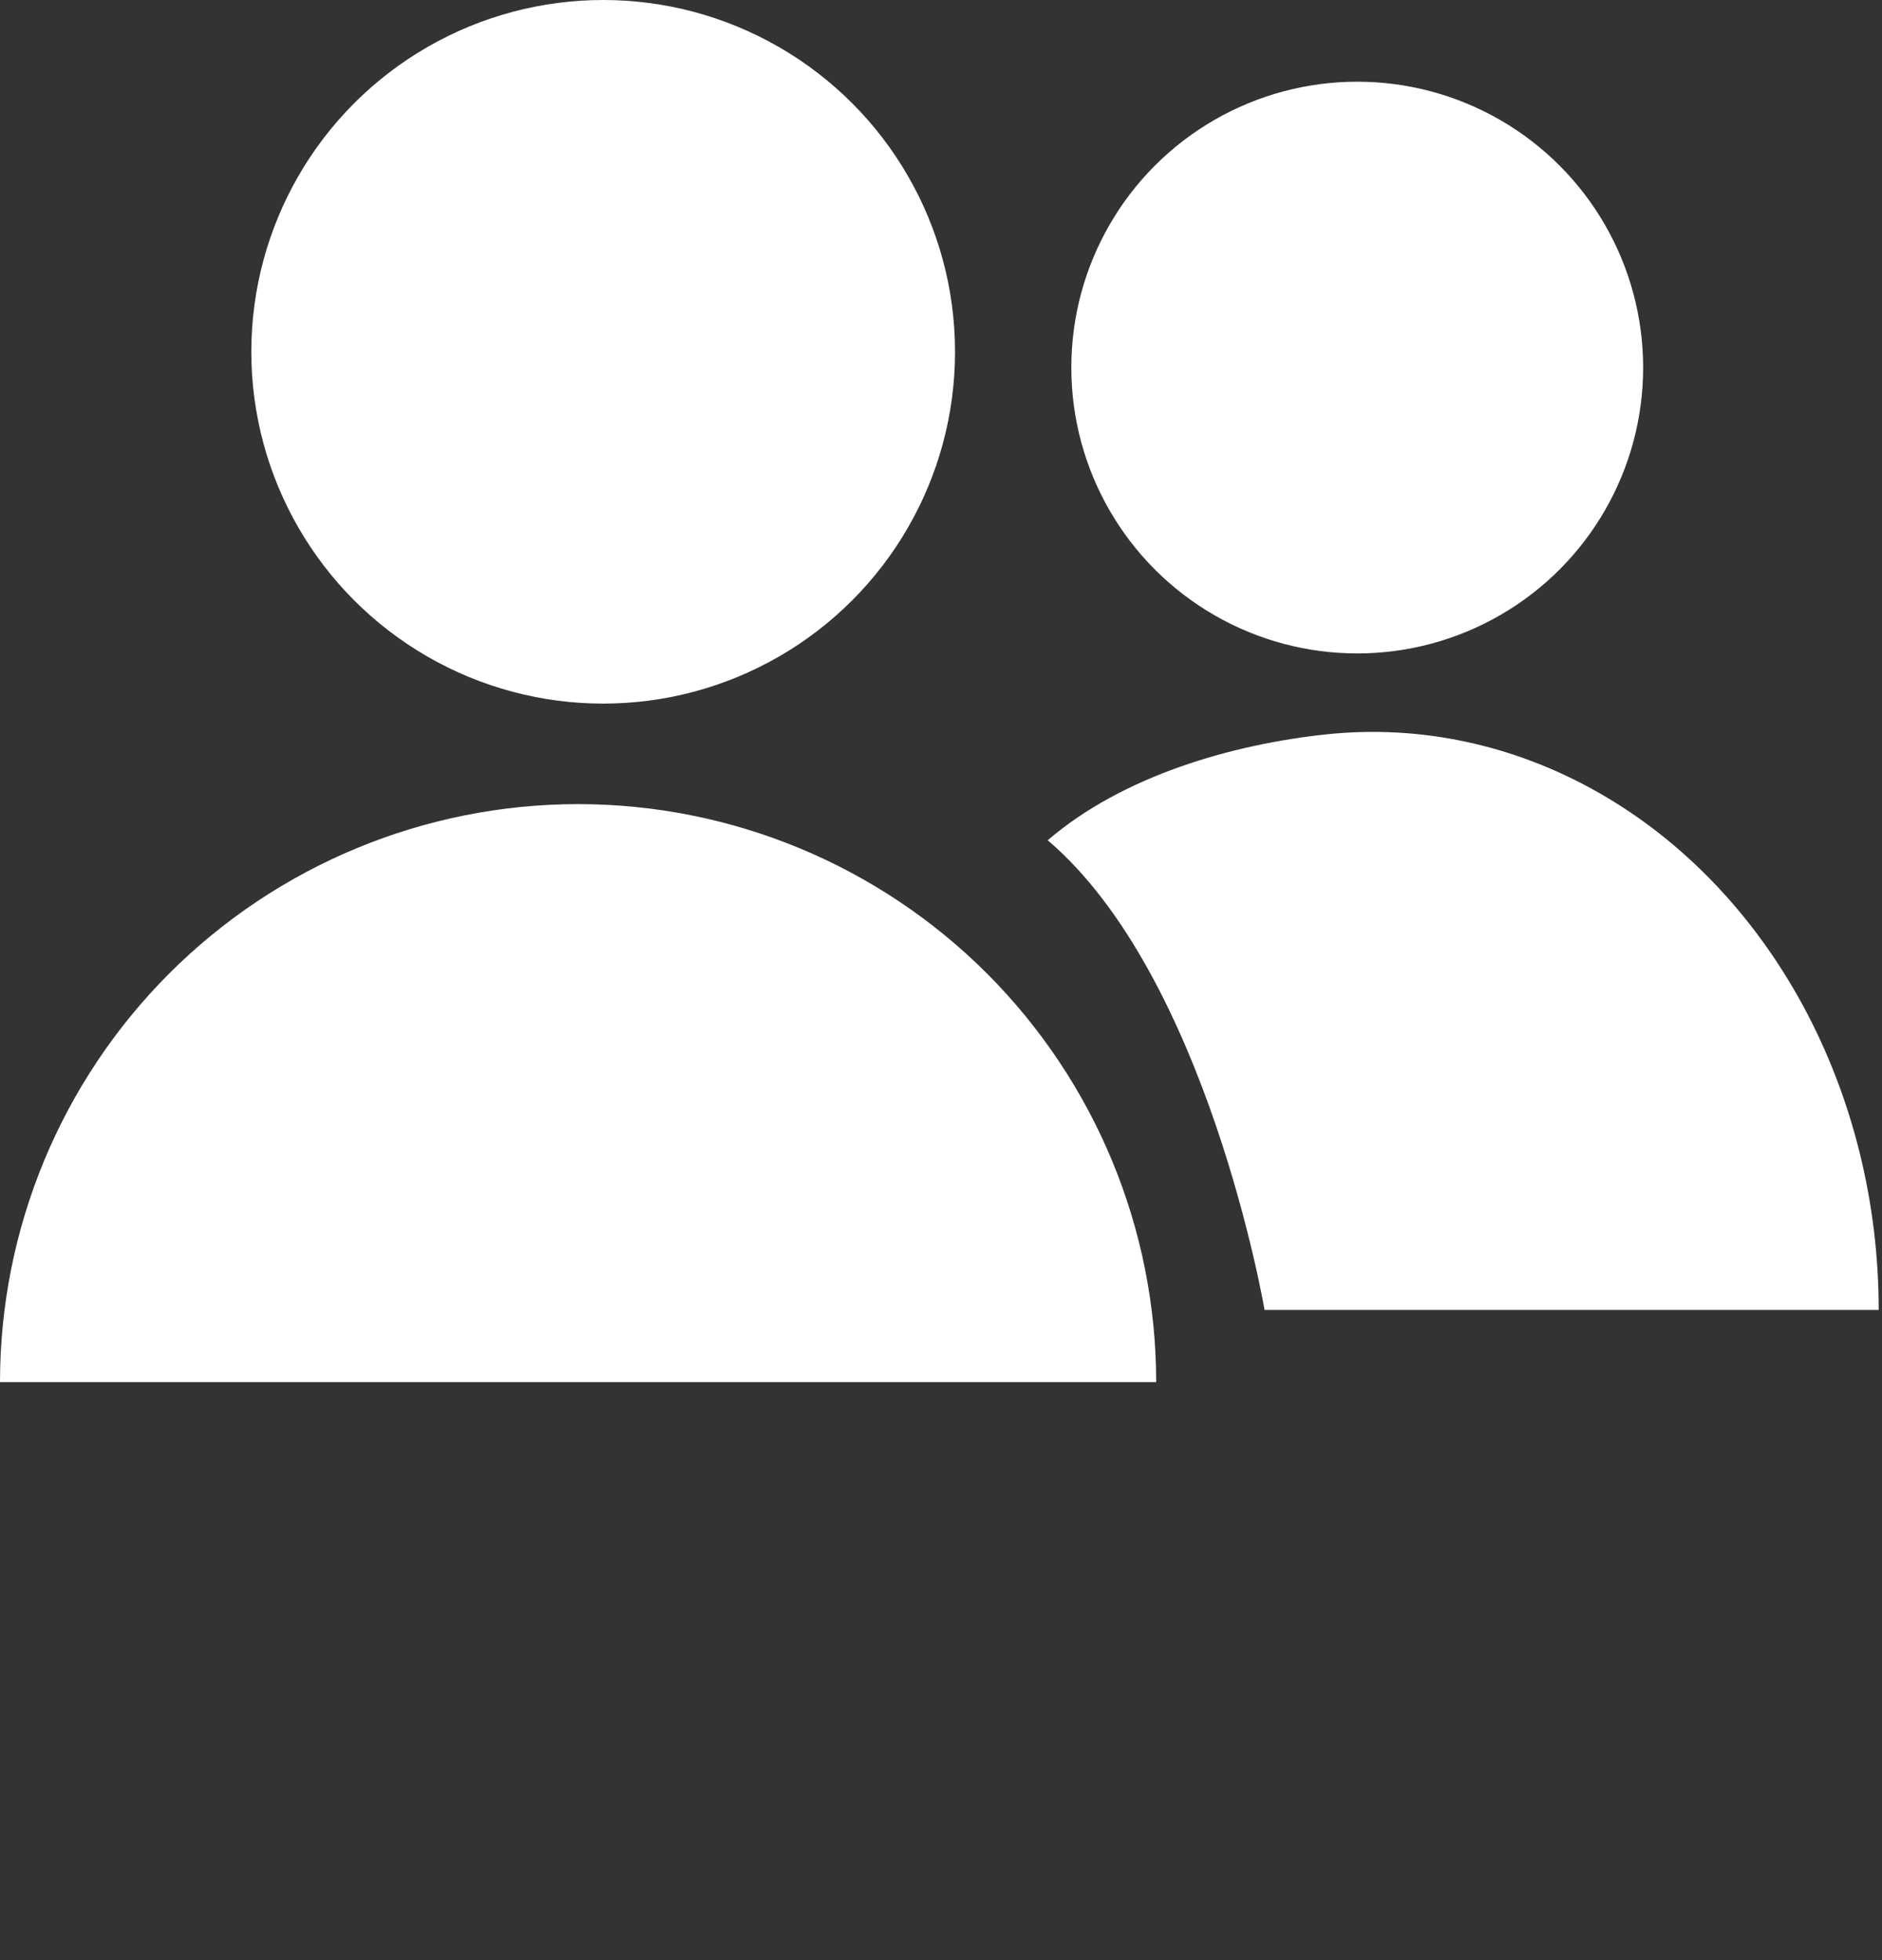 <svg width="24" height="25" viewBox="0 0 24 25" fill="none" xmlns="http://www.w3.org/2000/svg">
<rect x="0" y="0" width="24" height="25" fill="#333333" stroke="none"/>
<circle cx="7.692" cy="4.487" r="4.487" fill="white"/>
<path d="M14.744 17.628C14.744 15.673 13.967 13.798 12.585 12.415C11.202 11.033 9.327 10.256 7.372 10.256C5.417 10.256 3.542 11.033 2.159 12.415C0.777 13.798 2.95216e-07 15.673 0 17.628L7.372 17.628H14.744Z" fill="white"/>
<circle cx="17.308" cy="4.688" r="3.646" fill="white"/>
<path d="M23.958 16.707C23.958 15.336 23.624 13.993 22.993 12.827C22.362 11.662 21.459 10.72 20.385 10.109C19.312 9.498 18.11 9.24 16.916 9.366C15.722 9.492 14.319 9.892 13.361 10.717C15.402 12.456 16.126 16.707 16.126 16.707L23.958 16.707Z" fill="white"/>
</svg>
